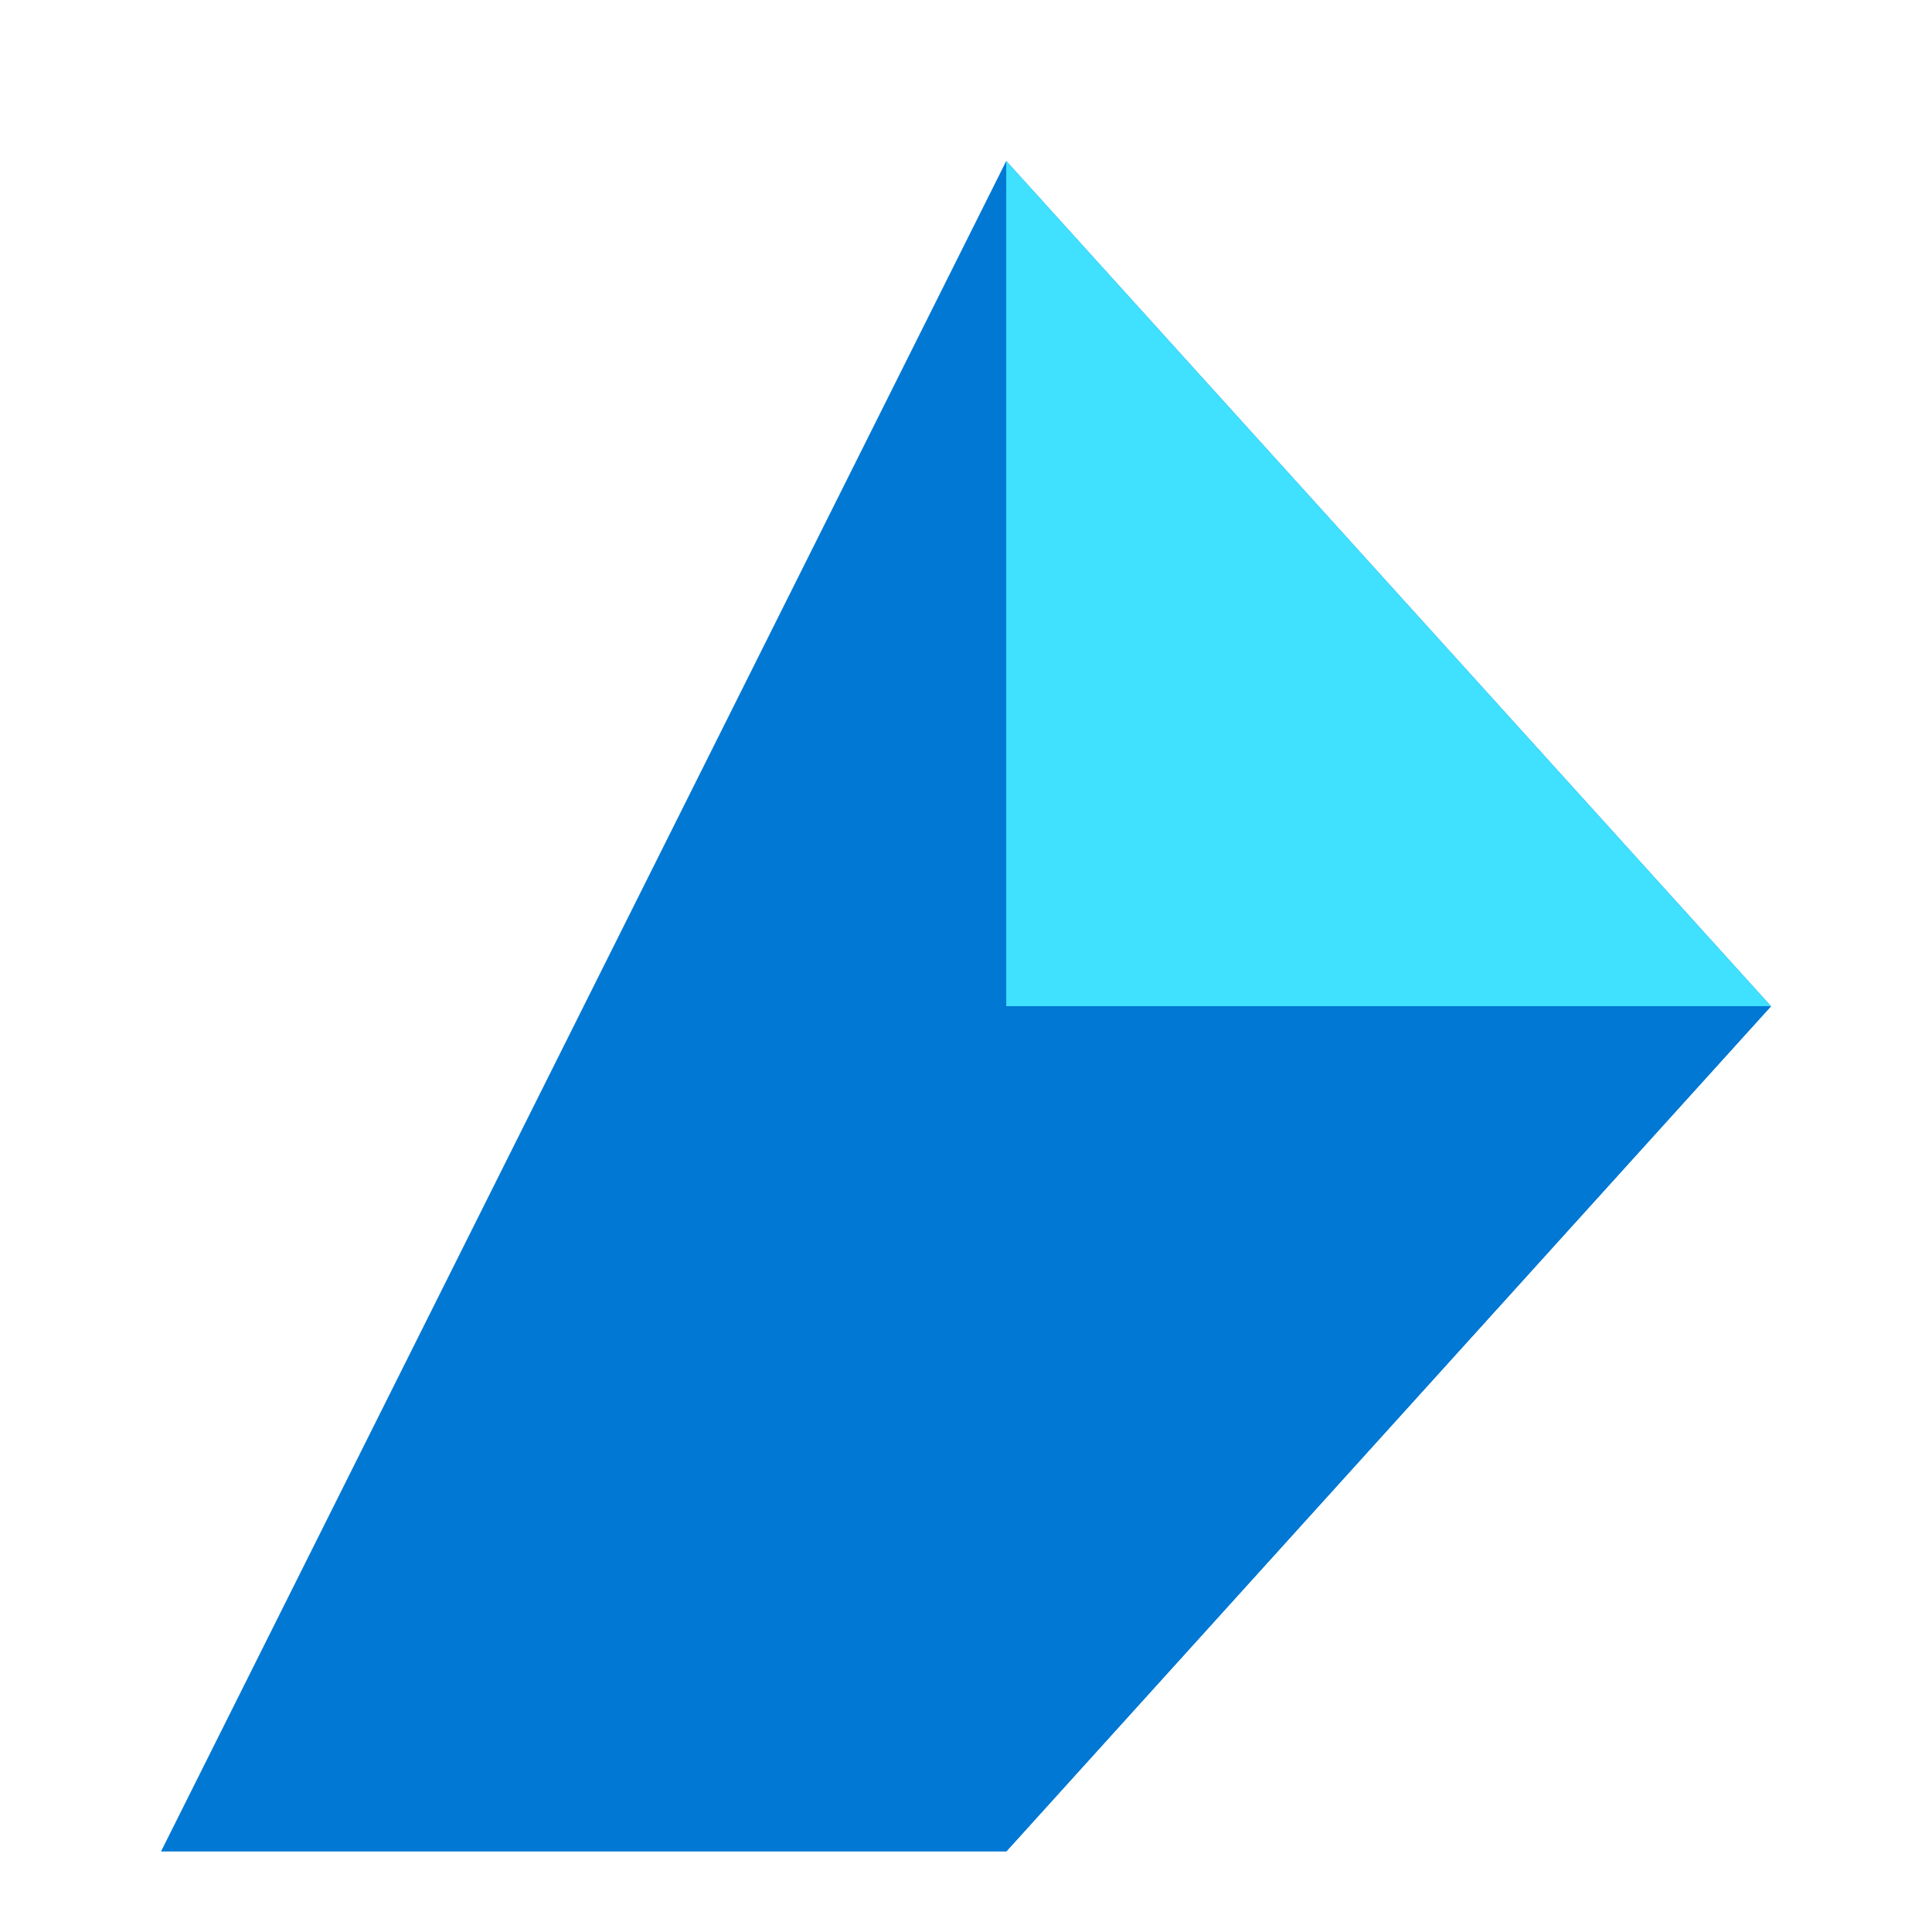 <svg xmlns="http://www.w3.org/2000/svg" viewBox="0 0 24 24" fill="currentColor">
  <path d="M12.5 2L22 12.5L12.5 23H2L12.5 2Z" fill="#0078D4"/>
  <path d="M12.5 2L22 12.5H12.5V2Z" fill="#40E0FF"/>
  <path d="M12.5 12.5L22 12.5L12.5 23V12.5Z" fill="#0078D4"/>
</svg>
